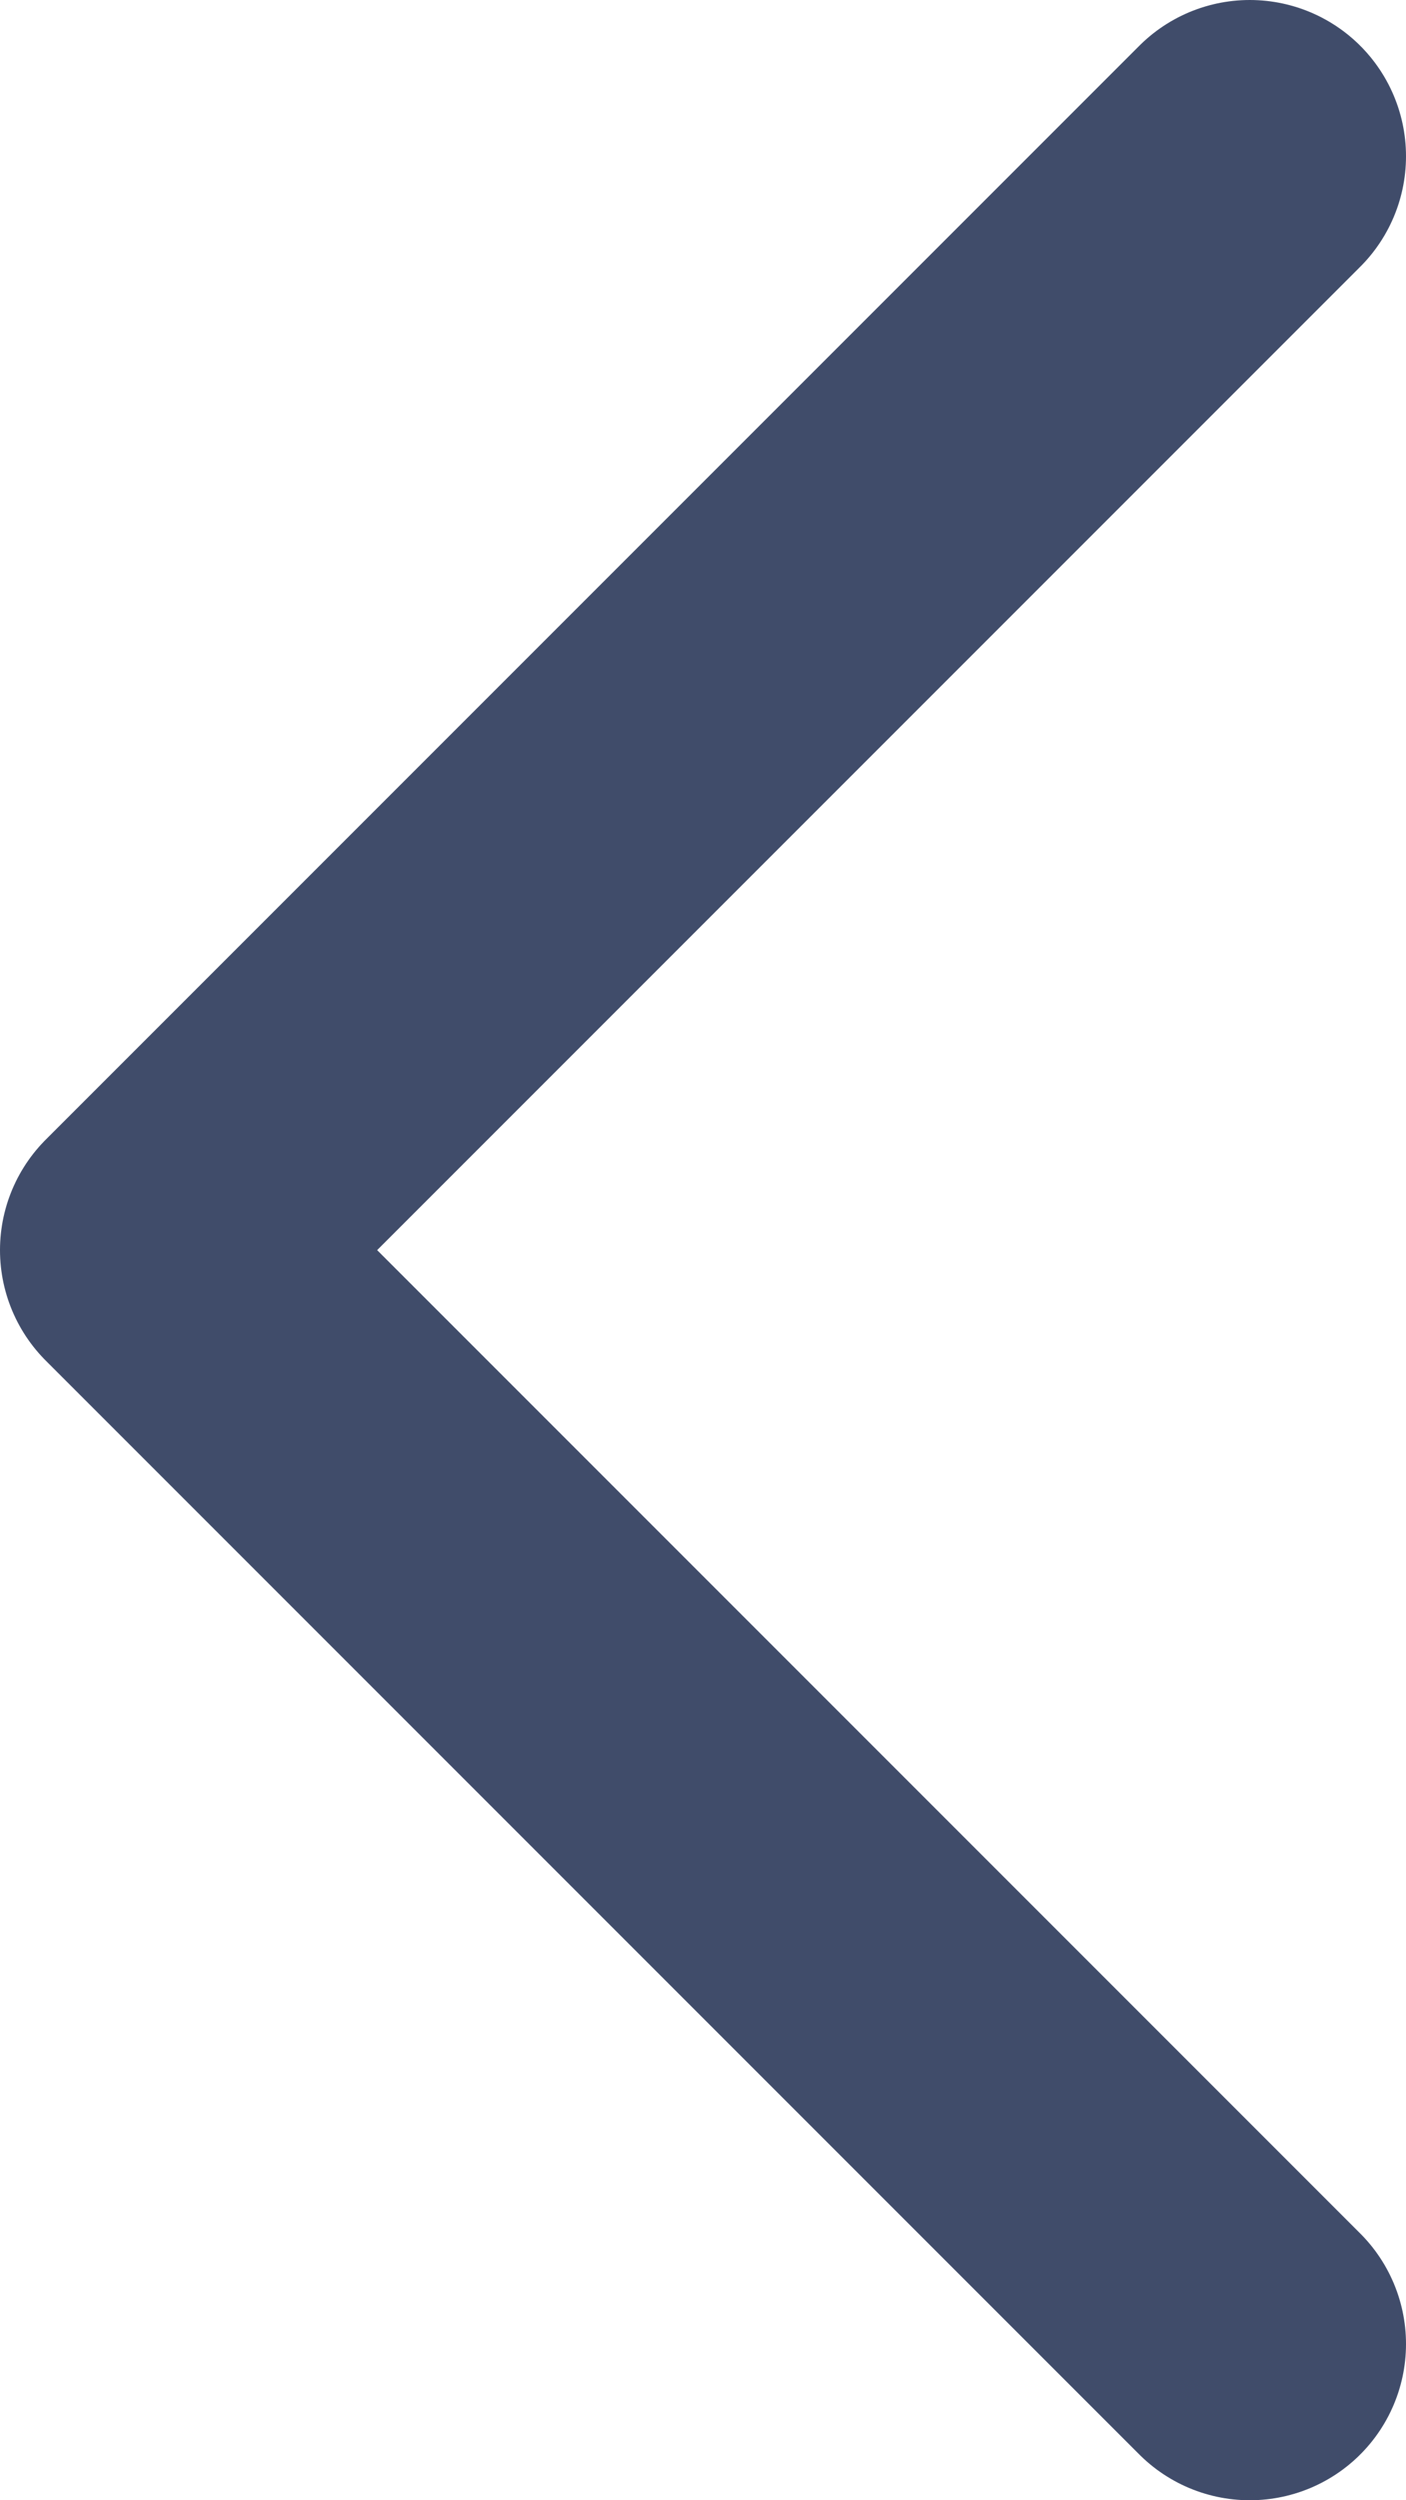 <svg width="9" height="16" viewBox="0 0 9 16" fill="none" xmlns="http://www.w3.org/2000/svg">
<path d="M8 1L1 8L8 15" stroke="#112045" stroke-opacity="0.8" stroke-width="2" stroke-linecap="round" stroke-linejoin="round"/>
</svg>
